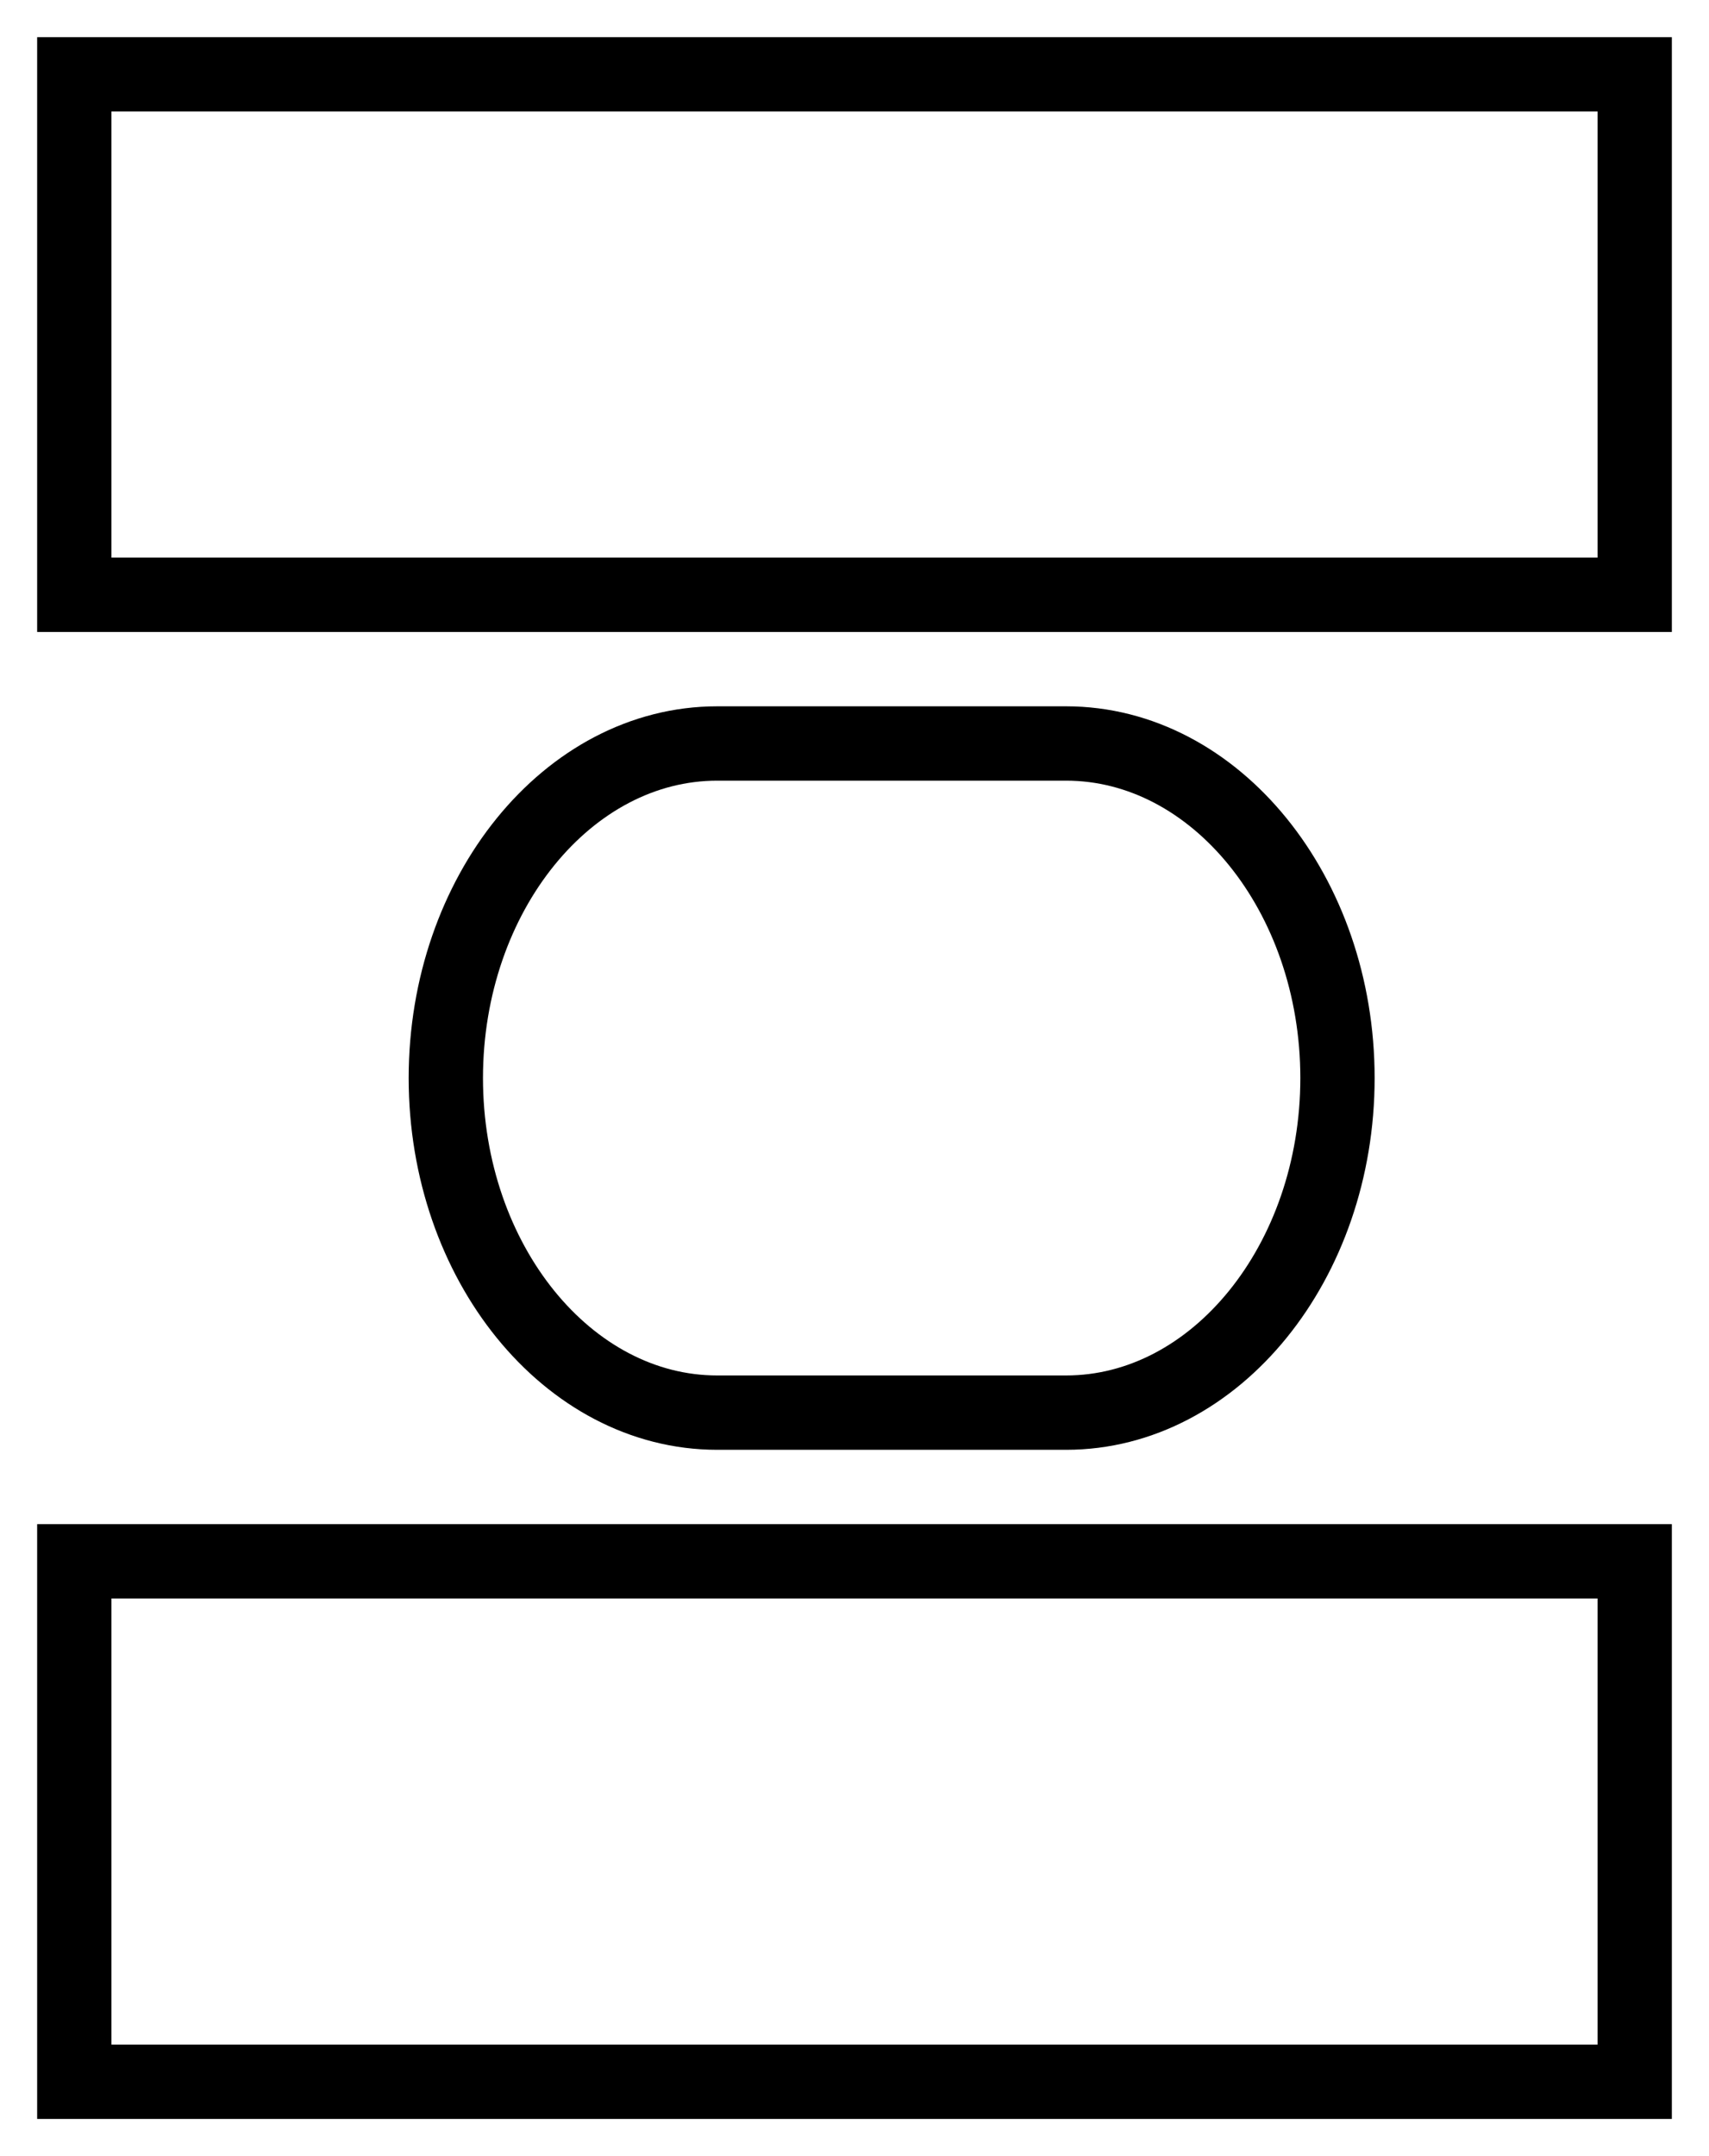 <?xml version="1.0" encoding="UTF-8"?>
<svg width="23px" height="29px" viewBox="0 0 23 29" version="1.1" xmlns="http://www.w3.org/2000/svg" xmlns:xlink="http://www.w3.org/1999/xlink">
    <!-- Generator: Sketch 45.2 (43514) - http://www.bohemiancoding.com/sketch -->
    <title>compress_icon</title>
    <desc>Created with Sketch.</desc>
    <defs></defs>
    <g id="Round-3" stroke="none" stroke-width="1" fill="none" fill-rule="evenodd">
        <g id="Home" transform="translate(-769, -1237)" stroke="#000000">
            <g id="compress_icon" transform="translate(770, 1238)">
                <path d="M13.348,18 L8.652,18 C6.643,18 5,15.975 5,13.5 C5,11.025 6.643,9 8.652,9 L13.348,9 C15.357,9 17,11.025 17,13.5 C17,15.975 15.357,18 13.348,18 Z" id="Fill-1"></path>
                <polygon id="Stroke-3" points="0 7 21 7 21 0 0 0"></polygon>
                <polygon id="Stroke-5" points="0 27 21 27 21 20 0 20"></polygon>
            </g>
        </g>
    </g>
</svg>